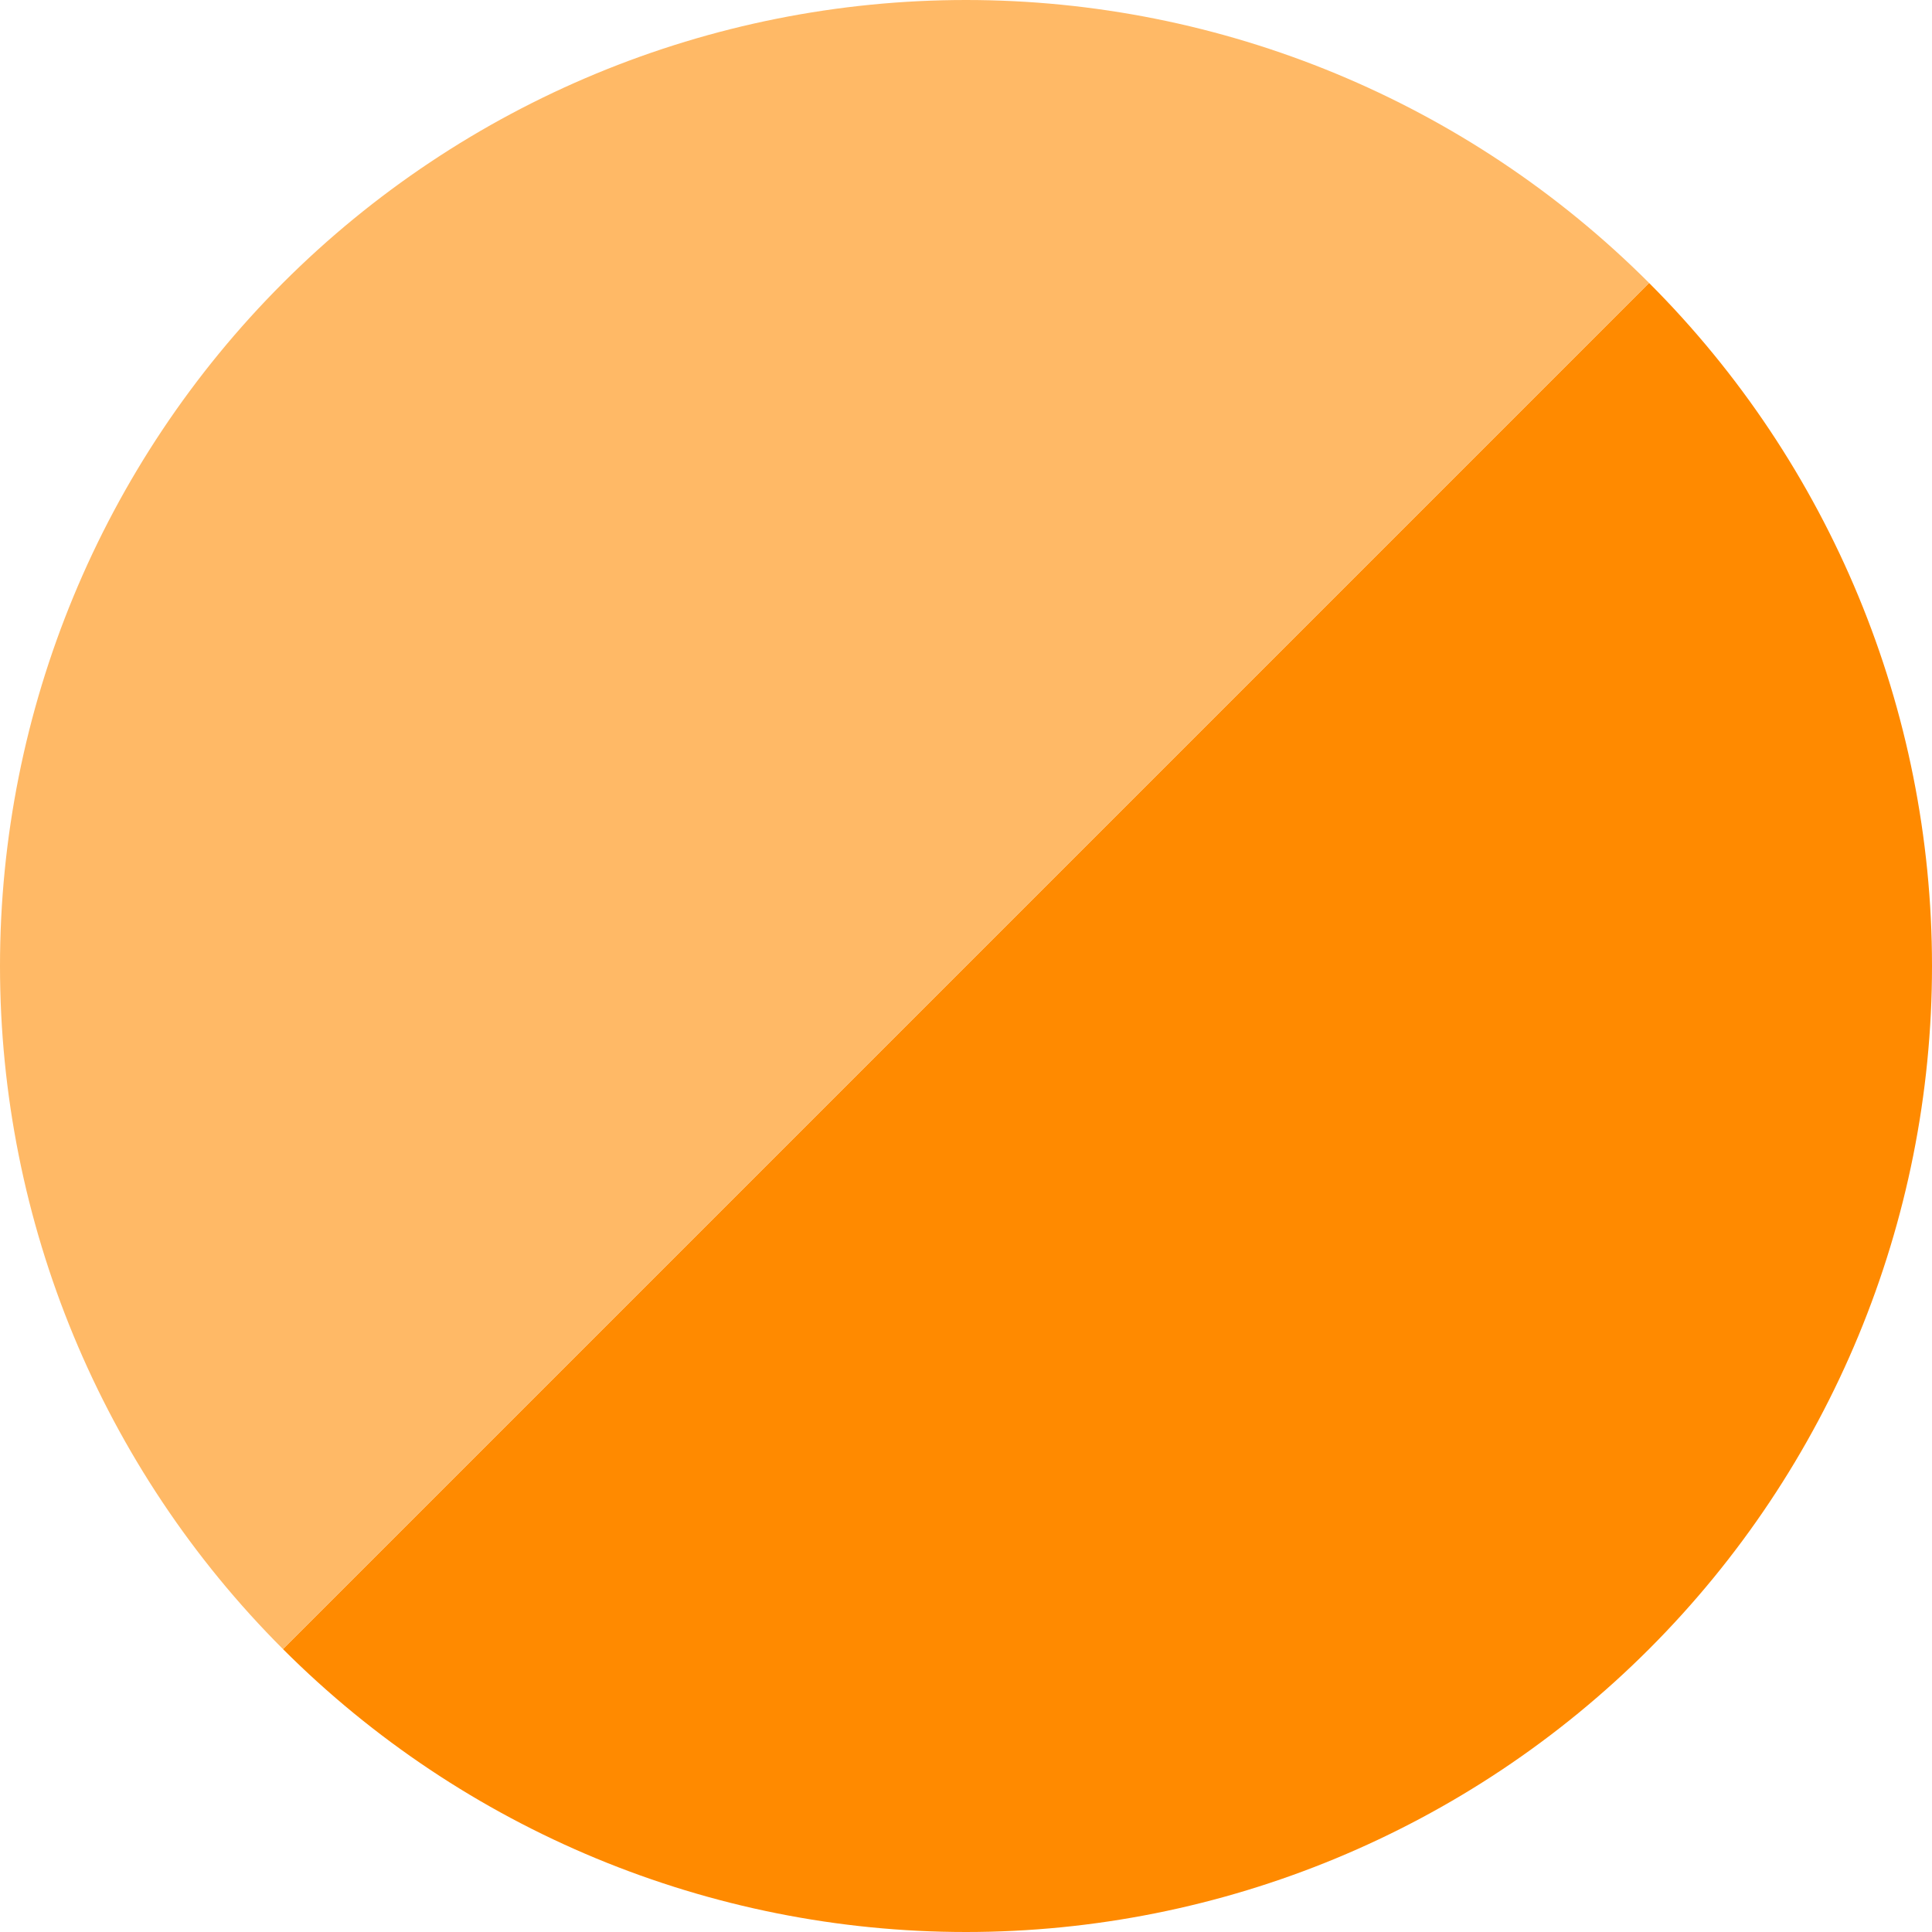 <svg width="1000" height="1000" viewBox="0 0 1000 1000" fill="none" xmlns="http://www.w3.org/2000/svg">
<path d="M853.553 146.447C947.322 240.215 1000 367.392 1000 500C1000 632.608 947.322 759.785 853.553 853.553C759.785 947.322 632.608 1000 500 1000C367.392 1000 240.215 947.322 146.447 853.553L500 500L853.553 146.447Z" fill="#FF8A00"/>
<path d="M146.447 853.553C52.678 759.785 4.21515e-06 632.608 0 500C-4.21515e-06 367.392 52.678 240.215 146.447 146.447C240.215 52.678 367.392 1.42268e-05 500 0C632.608 -1.42268e-05 759.785 52.678 853.553 146.447L500 500L146.447 853.553Z" fill="#FFB966"/>
</svg>
